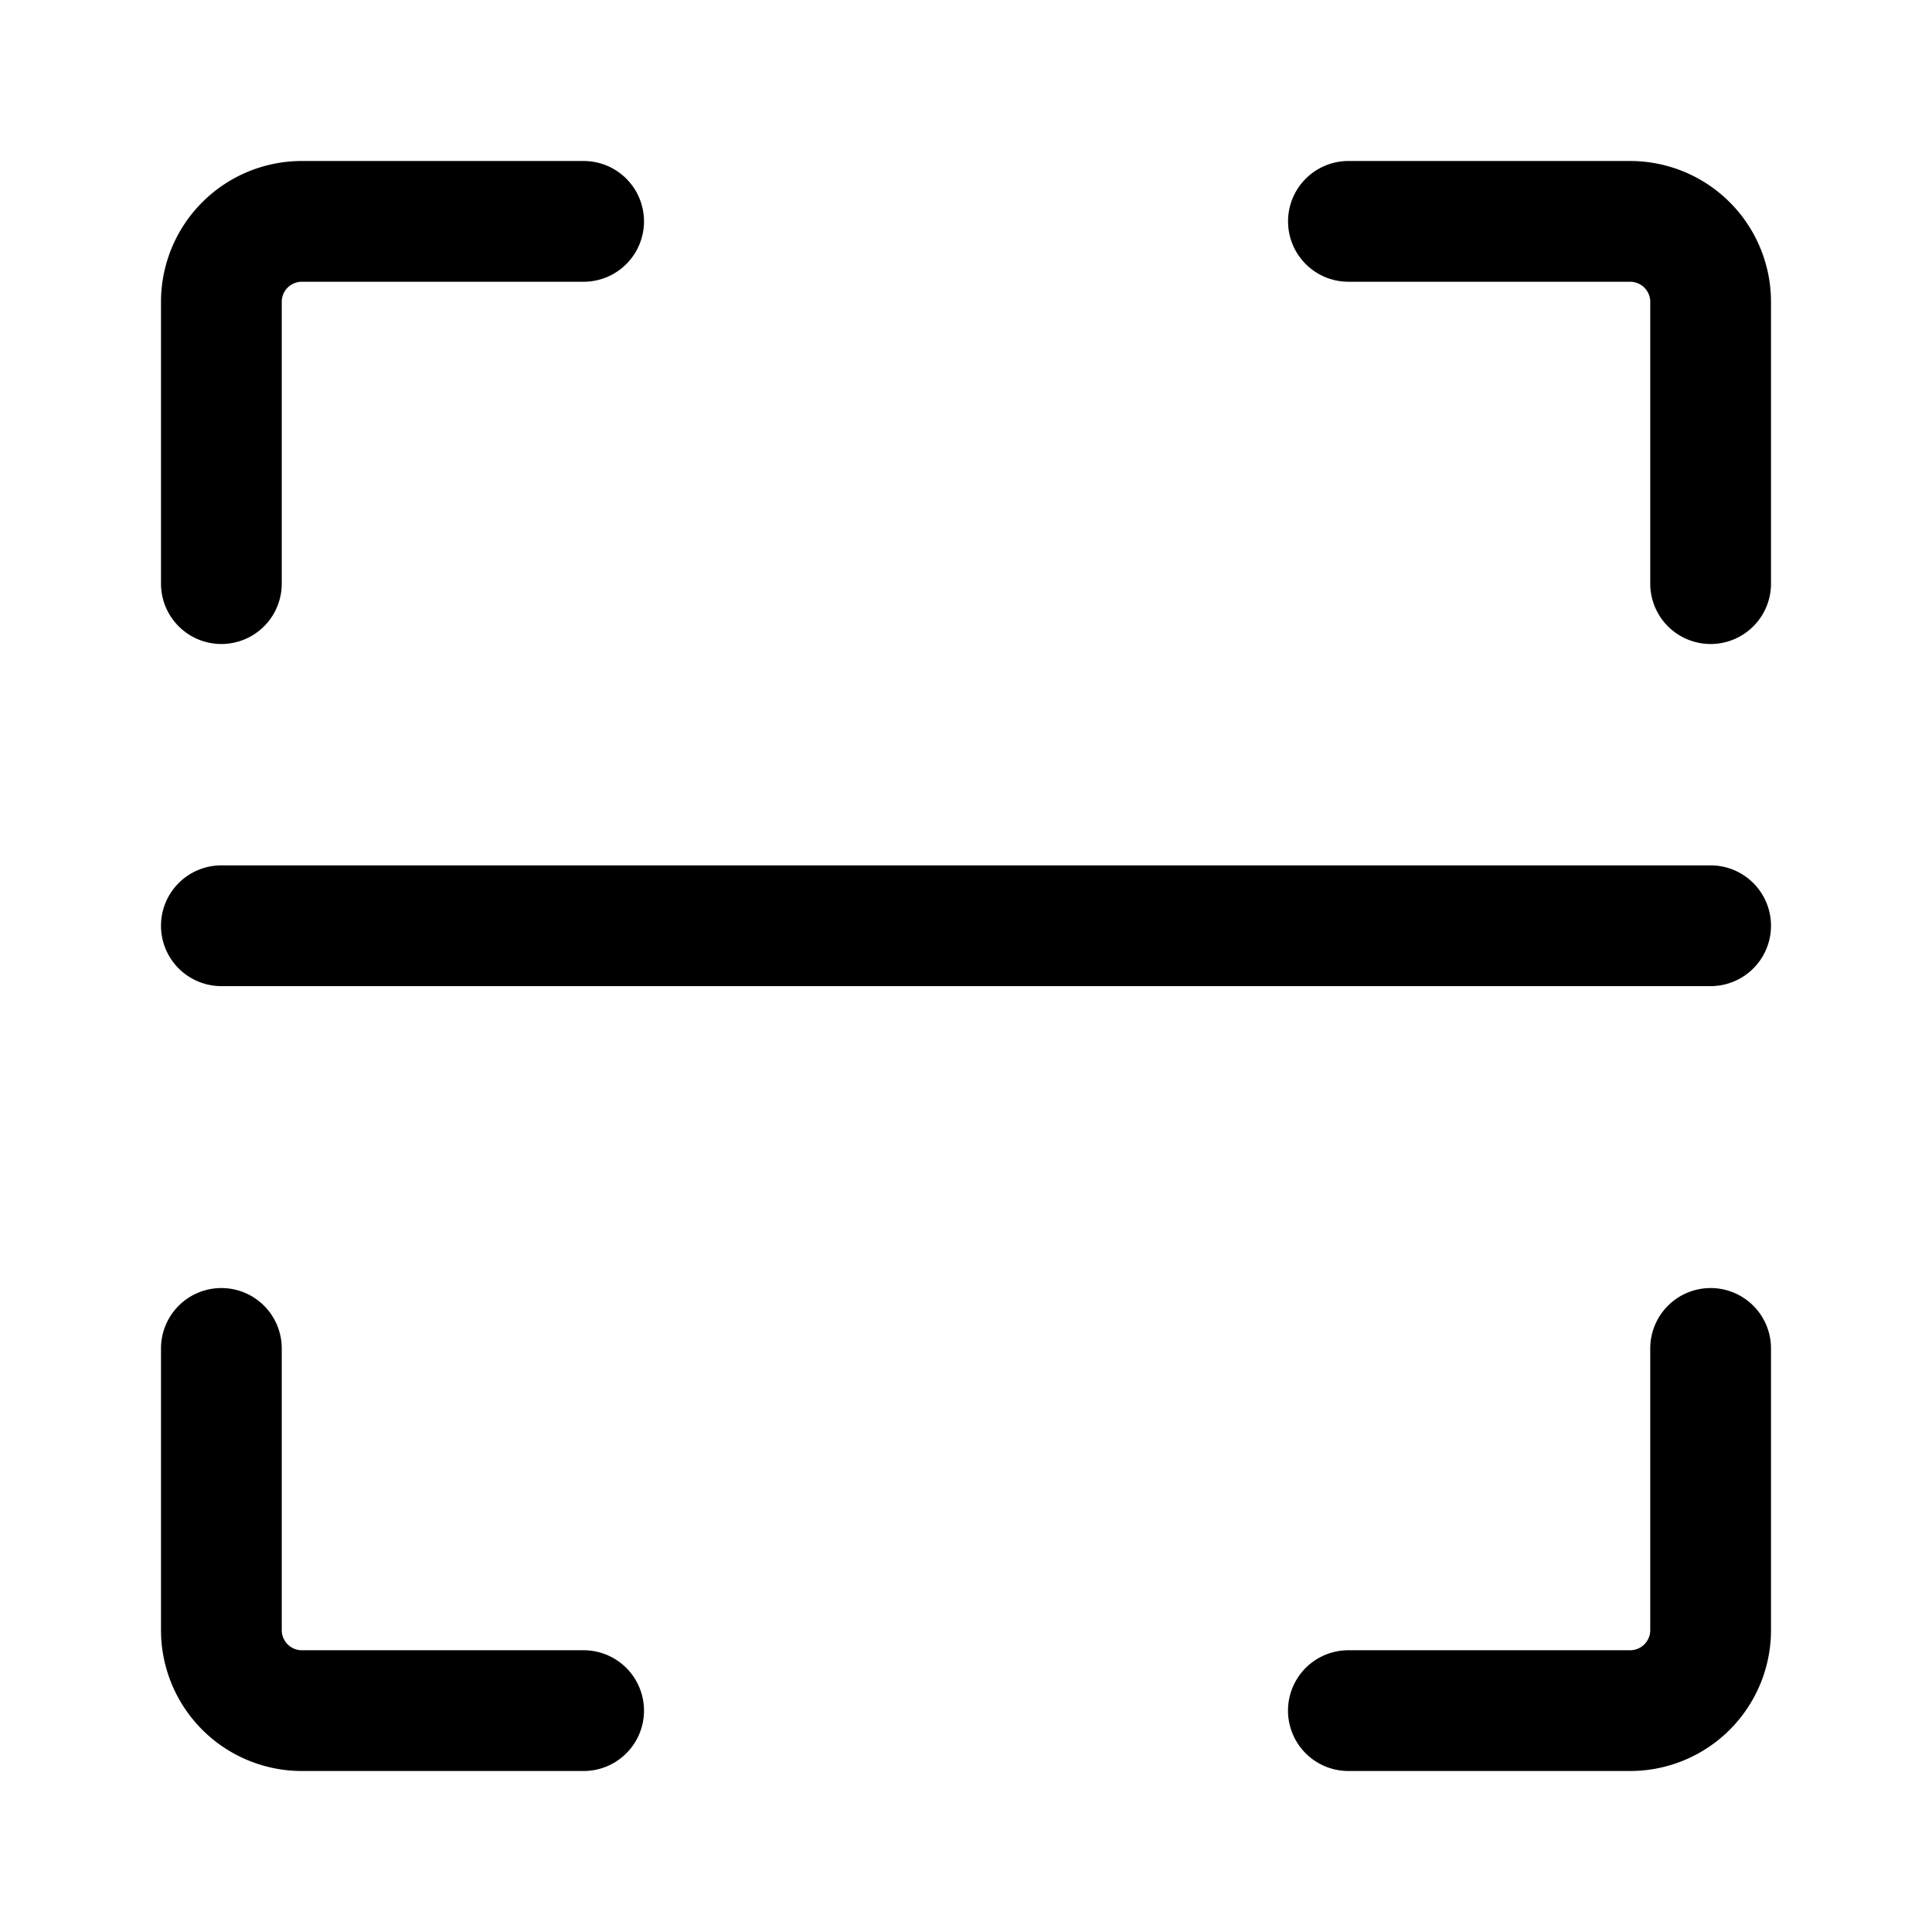 <svg xmlns="http://www.w3.org/2000/svg" width="24" height="24"><path d="M3.573 3.573A.25.25 0 013.75 3.5h3.5a.75.75 0 000-1.5h-3.5A1.75 1.75 0 002 3.75v3.5a.75.75 0 001.5 0v-3.5a.25.25 0 01.073-.177zM16.22 2.22a.75.75 0 00.53 1.28h3.5a.25.25 0 01.25.25v3.5a.75.75 0 101.5 0v-3.5A1.75 1.75 0 0020.25 2h-3.5a.75.75 0 00-.53.22zm-12.94 14a.75.75 0 00-1.28.53v3.5A1.75 1.75 0 003.75 22h3.5a.75.75 0 100-1.5h-3.5a.25.25 0 01-.25-.25v-3.5a.75.75 0 00-.22-.53zm18.5 0a.75.75 0 00-1.28.53v3.5a.25.25 0 01-.25.25h-3.5a.75.75 0 100 1.5h3.5A1.75 1.75 0 0022 20.25v-3.5a.75.75 0 00-.22-.53zM2.75 10.75a.75.75 0 000 1.5h18.5a.75.75 0 000-1.5H2.75z"/></svg>